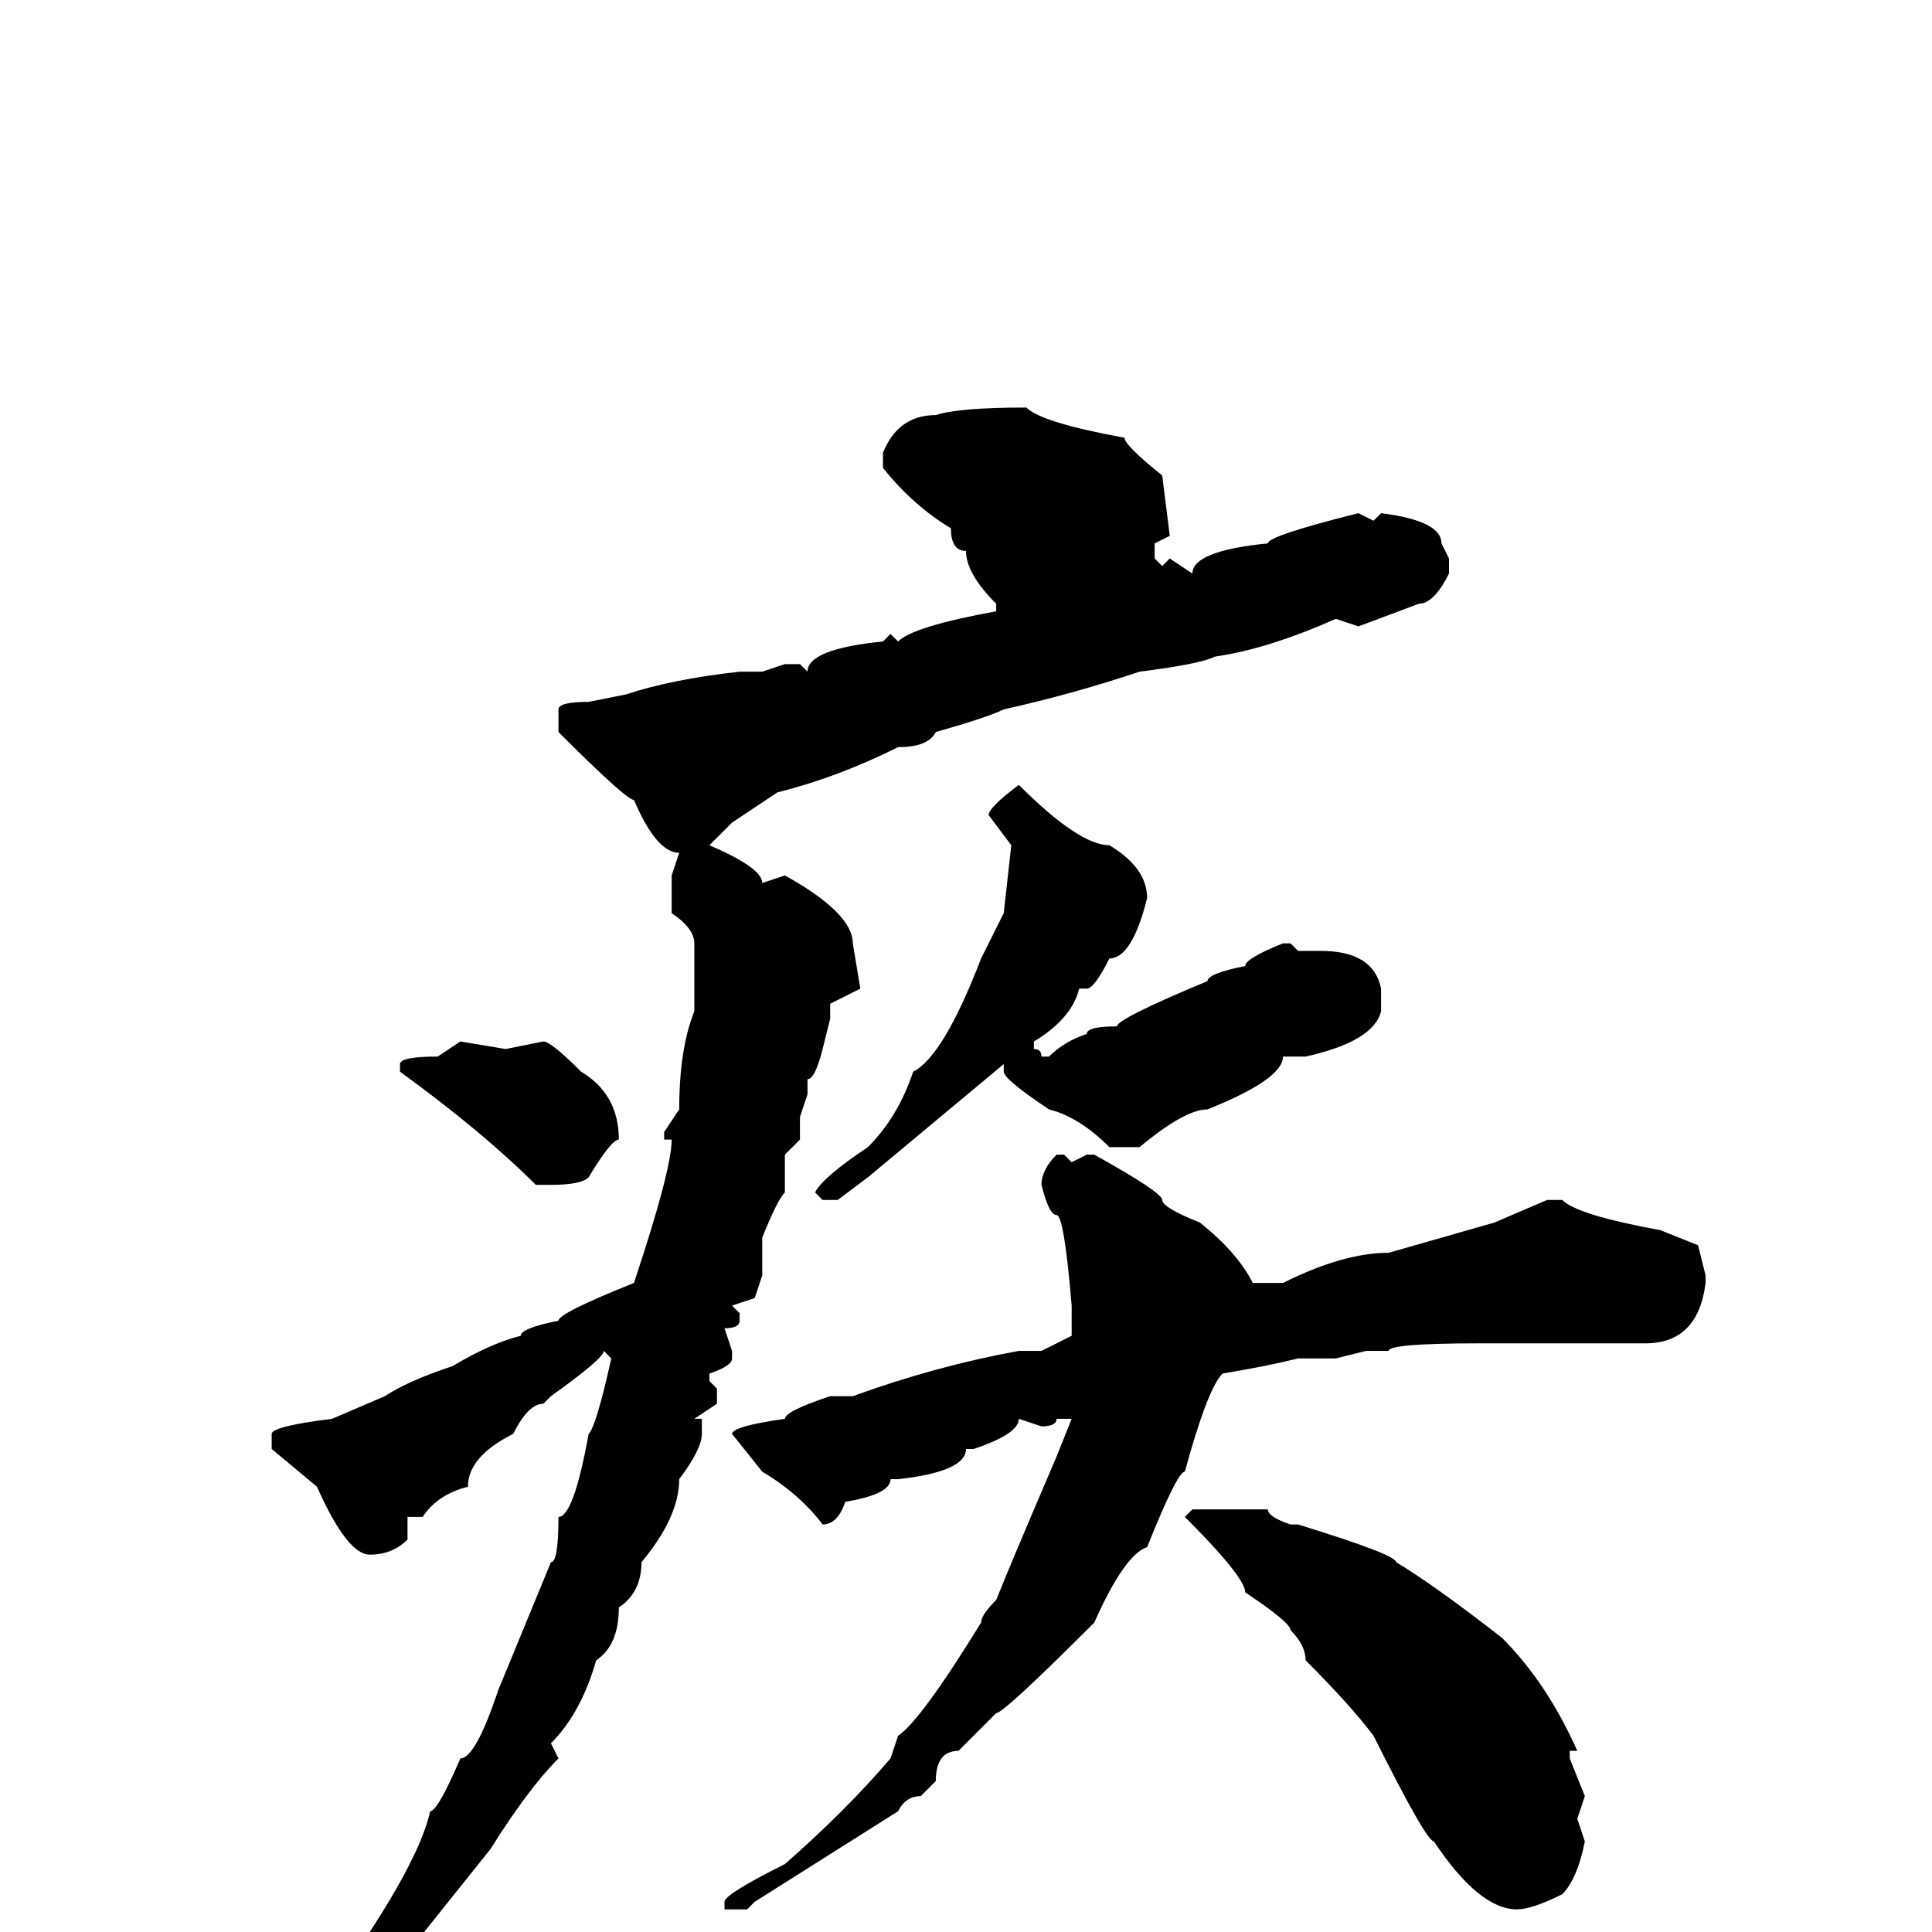 <svg xmlns="http://www.w3.org/2000/svg" viewBox="0 -256 256 256">
	<path fill="#000000" d="M136 -202Q138 -200 149 -198Q149 -197 154 -193L155 -185L153 -184V-182L154 -181L155 -182L158 -180Q158 -183 168 -184Q168 -185 180 -188L182 -187L183 -188Q191 -187 191 -184L192 -182V-180Q190 -176 188 -176L180 -173L177 -174Q168 -170 161 -169Q159 -168 151 -167Q142 -164 133 -162Q131 -161 124 -159Q123 -157 119 -157Q111 -153 103 -151L97 -147L94 -144Q101 -141 101 -139L104 -140Q113 -135 113 -131L114 -125L110 -123V-121L109 -117Q108 -113 107 -113V-111L106 -108V-106V-105L104 -103V-98Q103 -97 101 -92V-87L100 -84L97 -83L98 -82V-81Q98 -80 96 -80L97 -77V-76Q97 -75 94 -74V-73L95 -72V-70L92 -68H93V-66Q93 -64 90 -60Q90 -55 85 -49Q85 -45 82 -43Q82 -38 79 -36Q77 -29 73 -25L74 -23Q70 -19 65 -11L53 4Q33 25 30 27H29V26Q32 22 39 14Q55 -7 57 -16Q58 -16 61 -23Q63 -23 66 -32L73 -49Q74 -49 74 -55Q76 -55 78 -66Q79 -67 81 -76L80 -77Q80 -76 73 -71L72 -70Q70 -70 68 -66Q62 -63 62 -59Q58 -58 56 -55H54V-52Q52 -50 49 -50Q46 -50 42 -59L36 -64V-66Q36 -67 44 -68L51 -71Q54 -73 60 -75Q65 -78 69 -79Q69 -80 74 -81Q74 -82 84 -86Q89 -101 89 -105H88V-106L90 -109Q90 -117 92 -122V-126V-131Q92 -133 89 -135V-140L90 -143Q87 -143 84 -150Q83 -150 74 -159V-160V-162Q74 -163 78 -163L83 -164Q89 -166 98 -167H101L104 -168H106L107 -167Q107 -170 117 -171L118 -172L119 -171Q121 -173 132 -175V-176Q128 -180 128 -183Q126 -183 126 -186Q121 -189 117 -194V-196Q119 -201 124 -201Q127 -202 136 -202ZM135 -152Q143 -144 147 -144Q152 -141 152 -137Q150 -129 147 -129Q145 -125 144 -125H143Q142 -121 137 -118V-117Q138 -117 138 -116H139Q141 -118 144 -119Q144 -120 148 -120Q148 -121 160 -126Q160 -127 165 -128Q165 -129 170 -131H171L172 -130H175Q182 -130 183 -125V-122Q182 -118 173 -116H170Q170 -113 160 -109Q157 -109 151 -104H149H147Q143 -108 139 -109Q133 -113 133 -114V-115L115 -100L111 -97H109L108 -98Q109 -100 115 -104Q119 -108 121 -114Q125 -116 130 -129L133 -135L134 -144L131 -148Q131 -149 135 -152ZM61 -118L67 -117L72 -118Q73 -118 77 -114Q82 -111 82 -105Q81 -105 78 -100Q77 -99 73 -99H71Q64 -106 53 -114V-115Q53 -116 58 -116ZM140 -103H141L142 -102L144 -103H145Q154 -98 154 -97Q154 -96 159 -94Q164 -90 166 -86H170Q178 -90 184 -90L198 -94L205 -97H207Q209 -95 220 -93L225 -91L226 -87V-86Q225 -78 218 -78H215H214H212H201H197H196Q184 -78 184 -77H181L177 -76H173H172Q168 -75 162 -74Q160 -72 157 -61Q156 -61 152 -51Q149 -50 145 -41Q133 -29 132 -29L127 -24Q124 -24 124 -20L122 -18Q120 -18 119 -16L100 -4L99 -3H96V-4Q96 -5 104 -9Q112 -16 118 -23L119 -26Q122 -28 130 -41Q130 -42 132 -44Q134 -49 140 -63L142 -68H140Q140 -67 138 -67L135 -68Q135 -66 129 -64H128Q128 -61 119 -60H118Q118 -58 112 -57Q111 -54 109 -54Q106 -58 101 -61L97 -66Q97 -67 104 -68Q104 -69 110 -71H113Q124 -75 135 -77H138L142 -79V-81V-82V-83Q141 -95 140 -95Q139 -95 138 -99Q138 -101 140 -103ZM158 -56H168Q168 -55 171 -54H172Q185 -50 185 -49Q190 -46 199 -39Q205 -33 209 -24H208V-23L210 -18L209 -15L210 -12Q209 -7 207 -5Q203 -3 201 -3Q196 -3 190 -12Q189 -12 182 -26Q179 -30 173 -36Q173 -38 171 -40Q171 -41 165 -45Q165 -47 157 -55Z"/>
</svg>